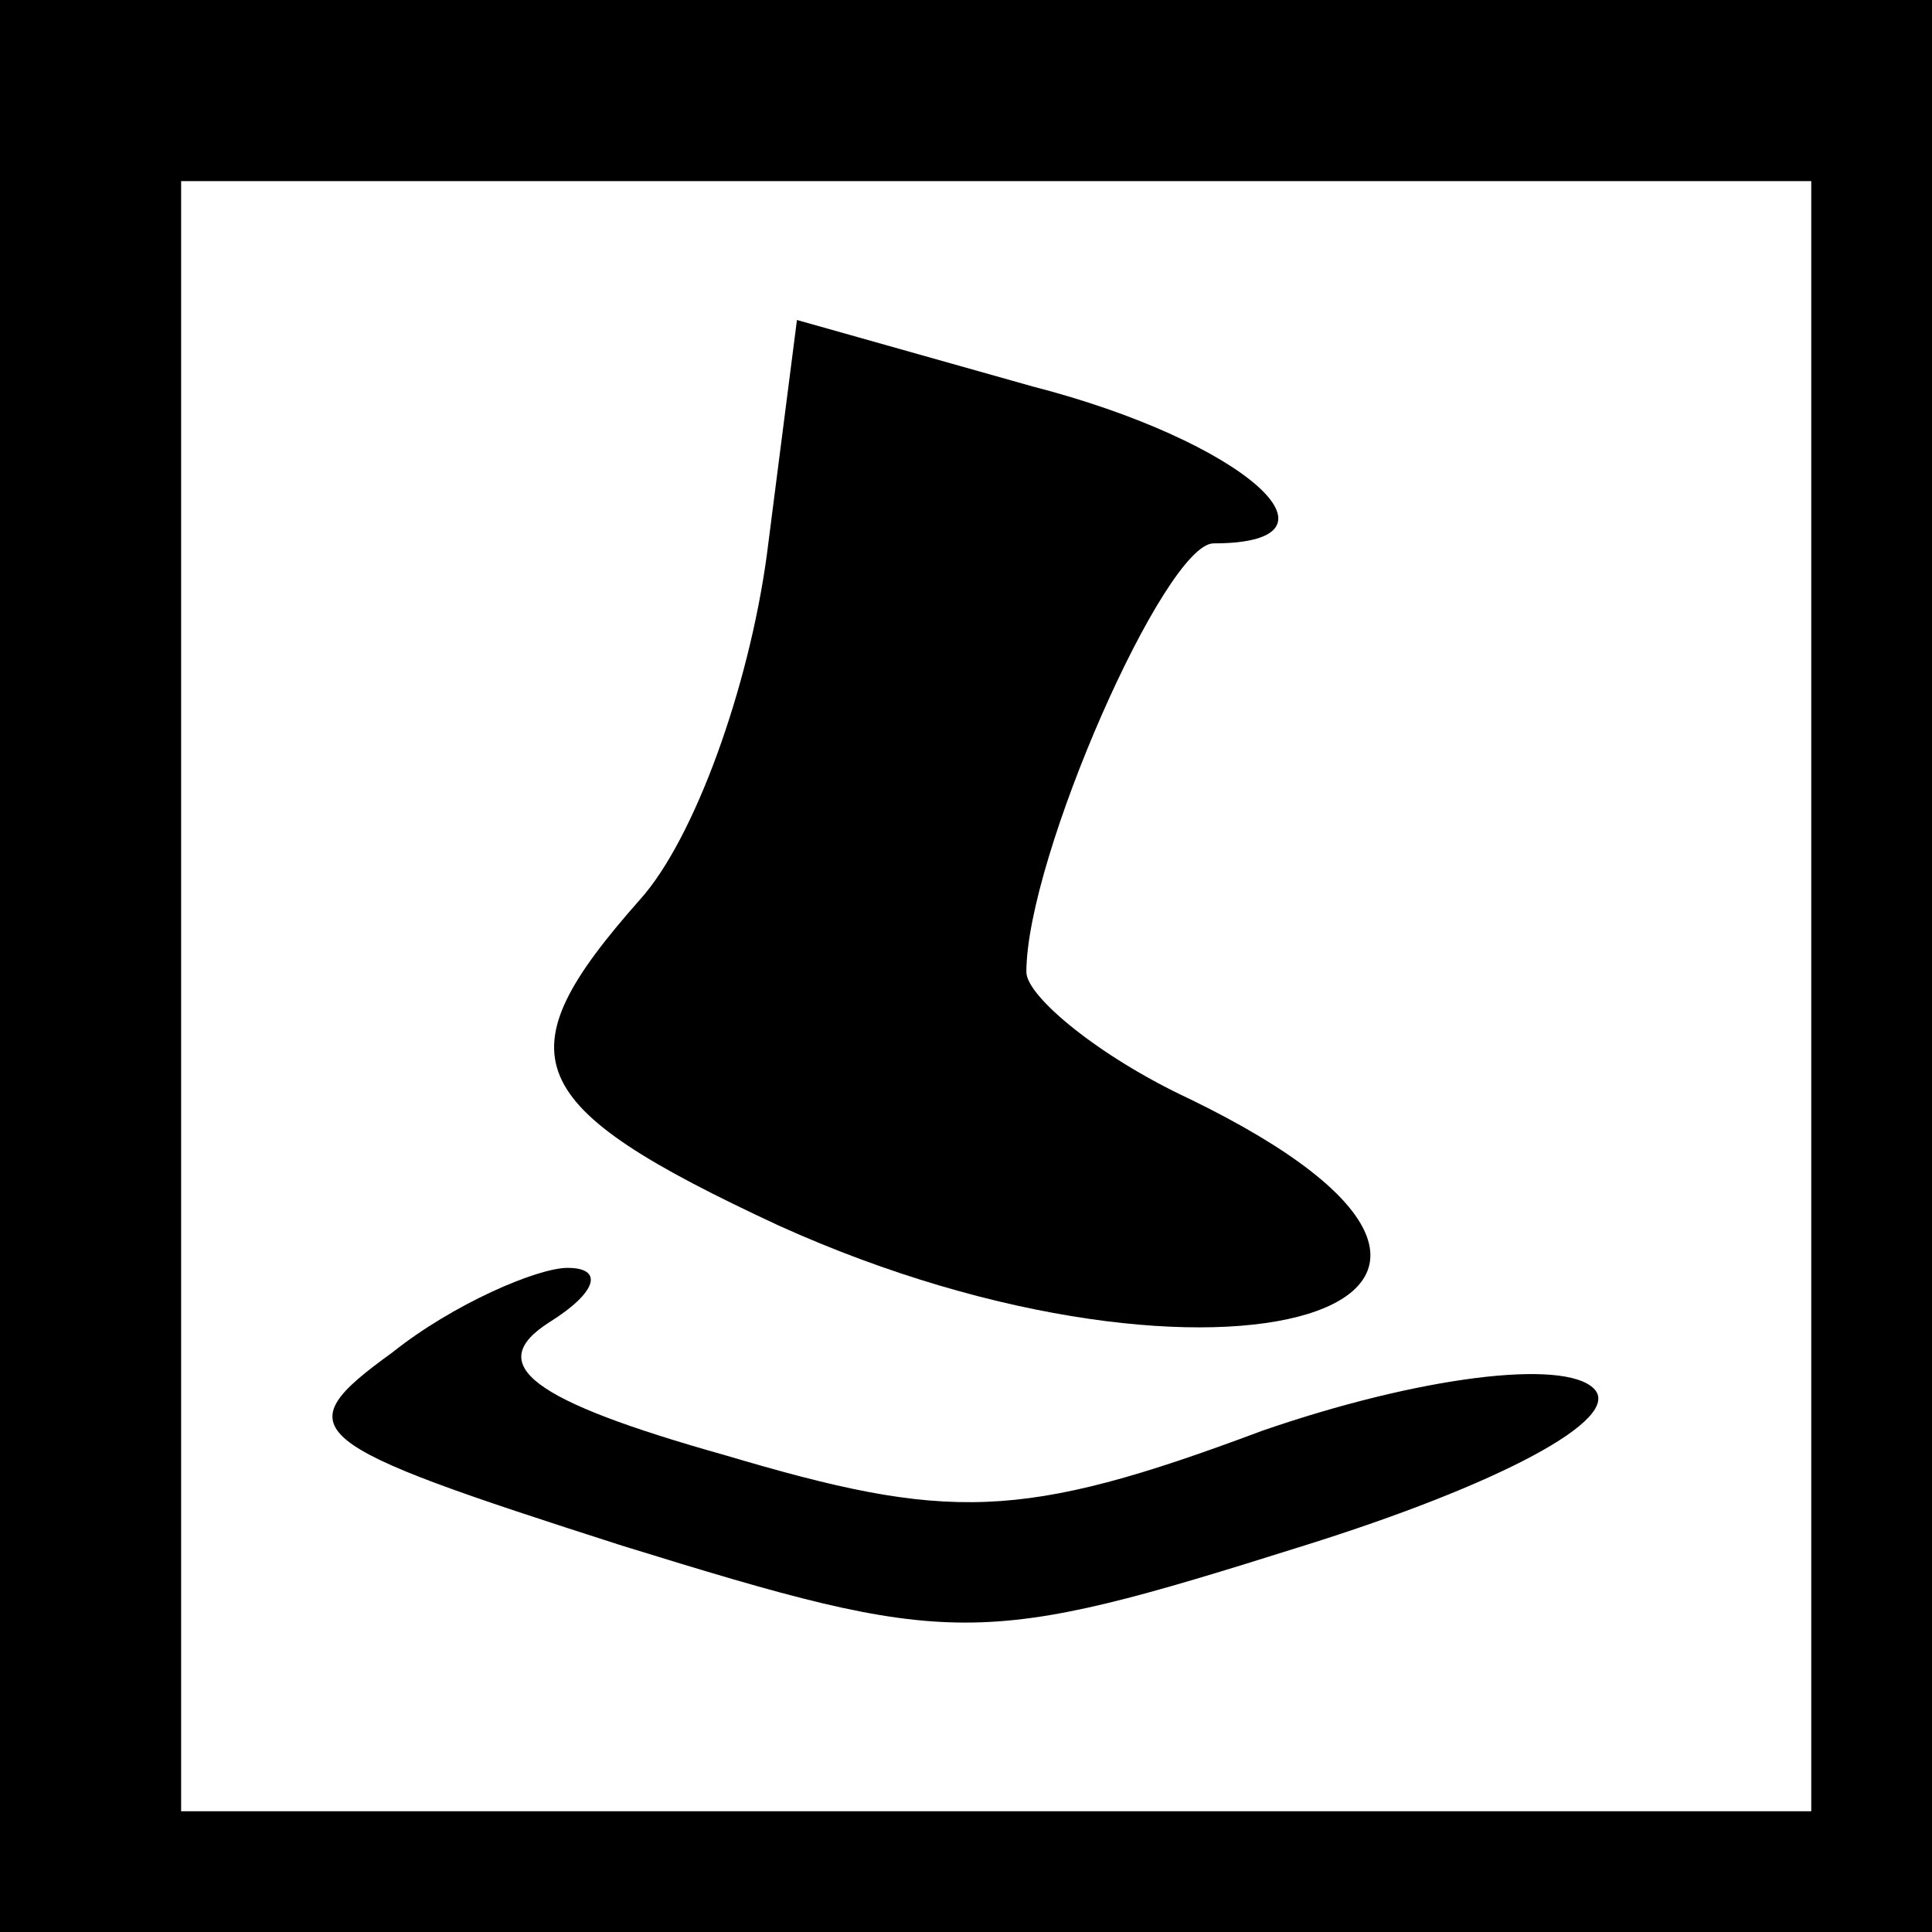 <?xml version="1.0" standalone="no"?>
<!DOCTYPE svg PUBLIC "-//W3C//DTD SVG 20010904//EN"
 "http://www.w3.org/TR/2001/REC-SVG-20010904/DTD/svg10.dtd">
<svg version="1.0" xmlns="http://www.w3.org/2000/svg"
 width="32pt" height="32pt" viewBox="0 0 32 32"
 preserveAspectRatio="xMidYMid meet">
<rect x="0" y="0" width="32" height="32" fill="#808080" stroke="none"/>
<g transform="translate(0,32) scale(0.1,-0.1)"
fill="#000000" stroke="none">
<path fill="#000000" stroke="none" d="M0 160 l0 -160 160 0 160 0 0 160 0
160 -160 0 -160 0 0 -160z"/>
<path fill="#ffffff" stroke="none" d="M300 155 l0 -135 -135 0 -135 0 0 135
0 135 135 0 135 0 0 -135z"/>
<path fill="#000000" stroke="none" d="M127 228 c-3 -22 -12 -47 -21 -57 -23
-26 -20 -34 23 -54 73 -33 138 -13 68 21 -15 7 -27 17 -27 21 0 19 23 71 31
71 24 0 5 17 -30 26 l-39 11 -5 -39z"/>
<path fill="#000000" stroke="none" d="M65 96 c-18 -13 -15 -15 38 -32 55 -17
59 -17 113 0 32 10 53 21 48 26 -5 5 -29 2 -55 -7 -40 -15 -52 -15 -89 -4 -32
9 -40 15 -29 22 8 5 9 9 3 9 -5 0 -19 -6 -29 -14z"/>
</g>
</svg>
